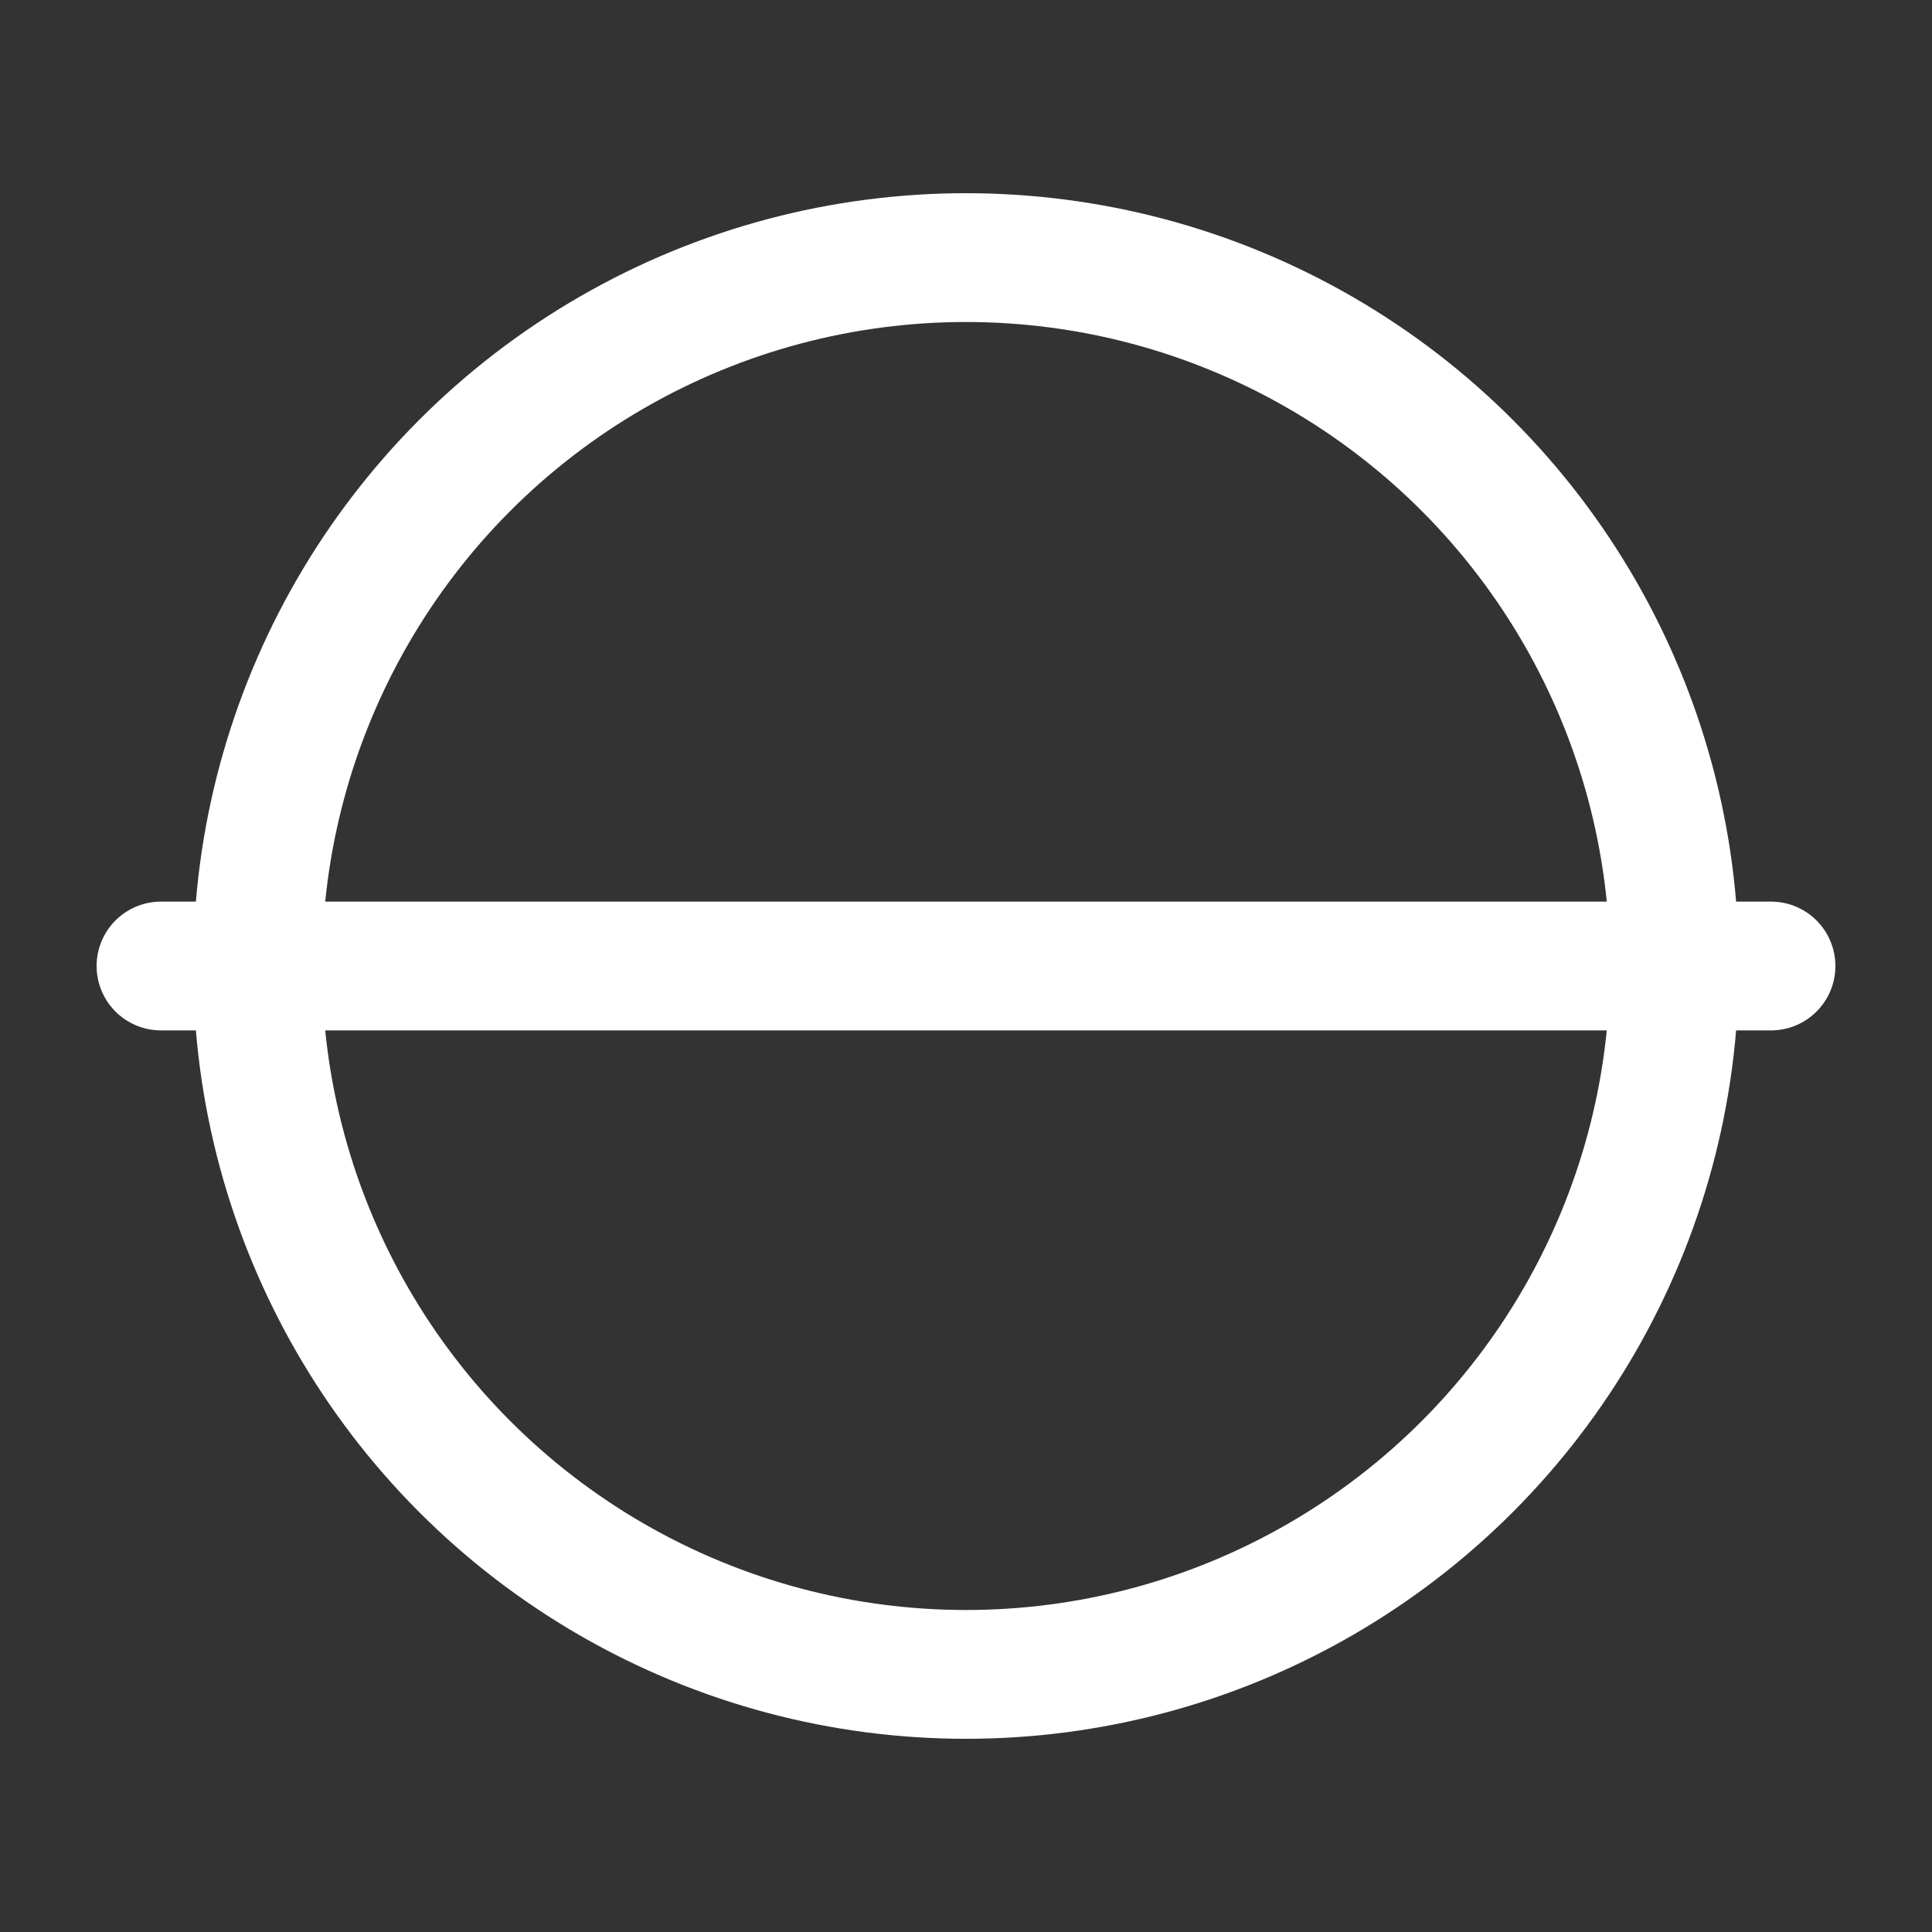 <?xml version="1.0" encoding="UTF-8"?>
<svg width="120" height="120" xmlns="http://www.w3.org/2000/svg" xmlns:dc="http://purl.org/dc/elements/1.1/" xmlns:cc="http://creativecommons.org/ns#" xmlns:rdf="http://www.w3.org/1999/02/22-rdf-syntax-ns#">
 <rect width="100%" height="100%" fill="#333333" stroke="none"/>
 <g>
  <title>fasi</title>
  <g>
   <line y2="60" x2="110" y1="60" x1="10" fill="none" stroke="white" stroke-linecap="round" stroke-width="8"/>
   <circle cx="60" cy="60" r="44" fill="none" stroke="white" stroke-width="8"/>
  </g>
 </g>
</svg>